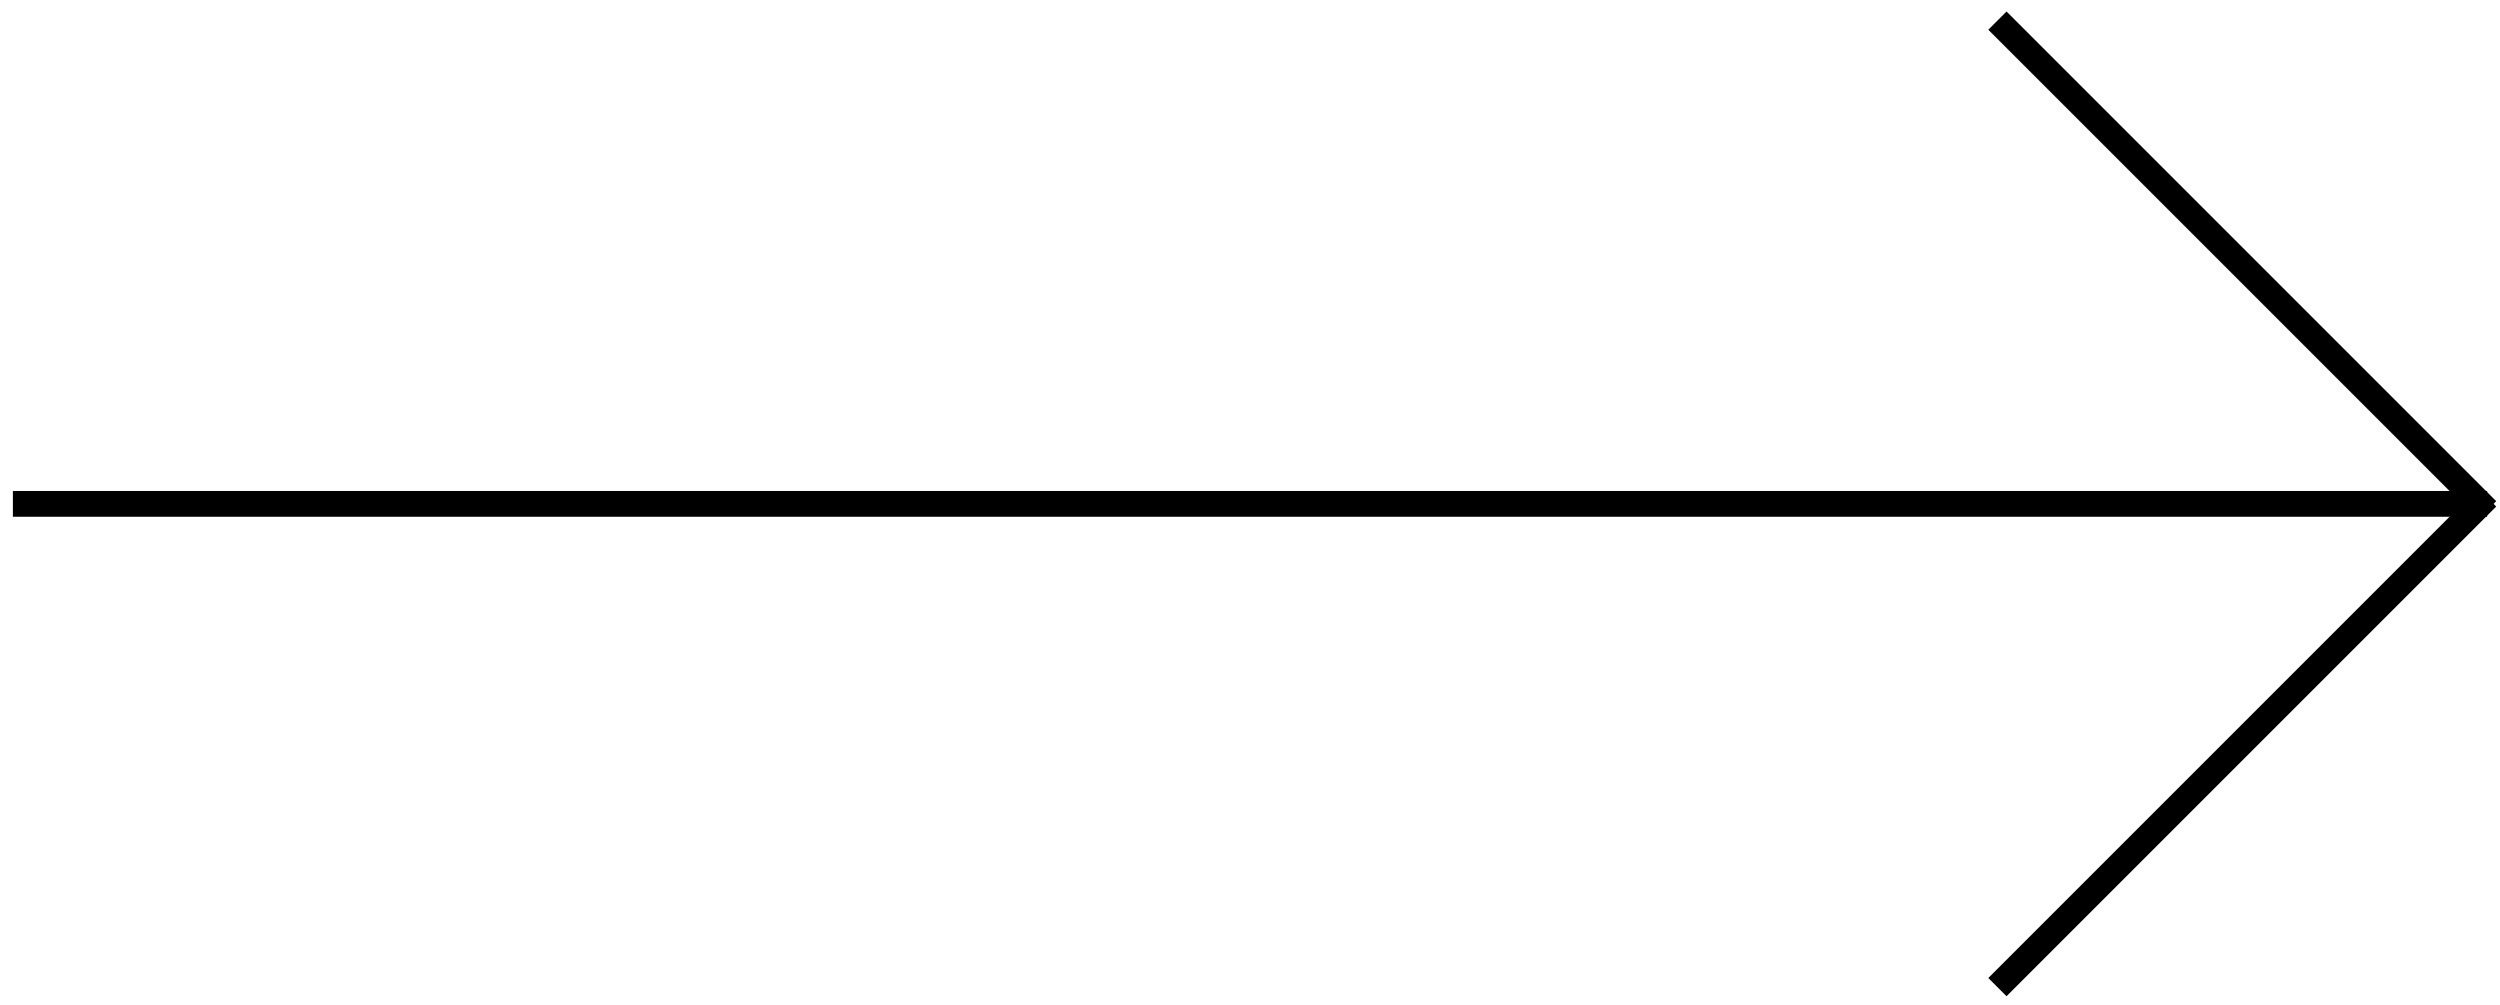 <svg id="圖層_1" data-name="圖層 1" xmlns="http://www.w3.org/2000/svg" viewBox="0 0 97 39"><defs><style>.cls-1{fill:none;stroke:#000;stroke-miterlimit:10;}</style></defs><title>arrow</title><line class="cls-1" x1="0.5" y1="19.55" x2="96.5" y2="19.55"/><line class="cls-1" x1="96.5" y1="19.8" x2="77.5" y2="0.8"/><line class="cls-1" x1="77.5" y1="38.3" x2="96.5" y2="19.3"/></svg>